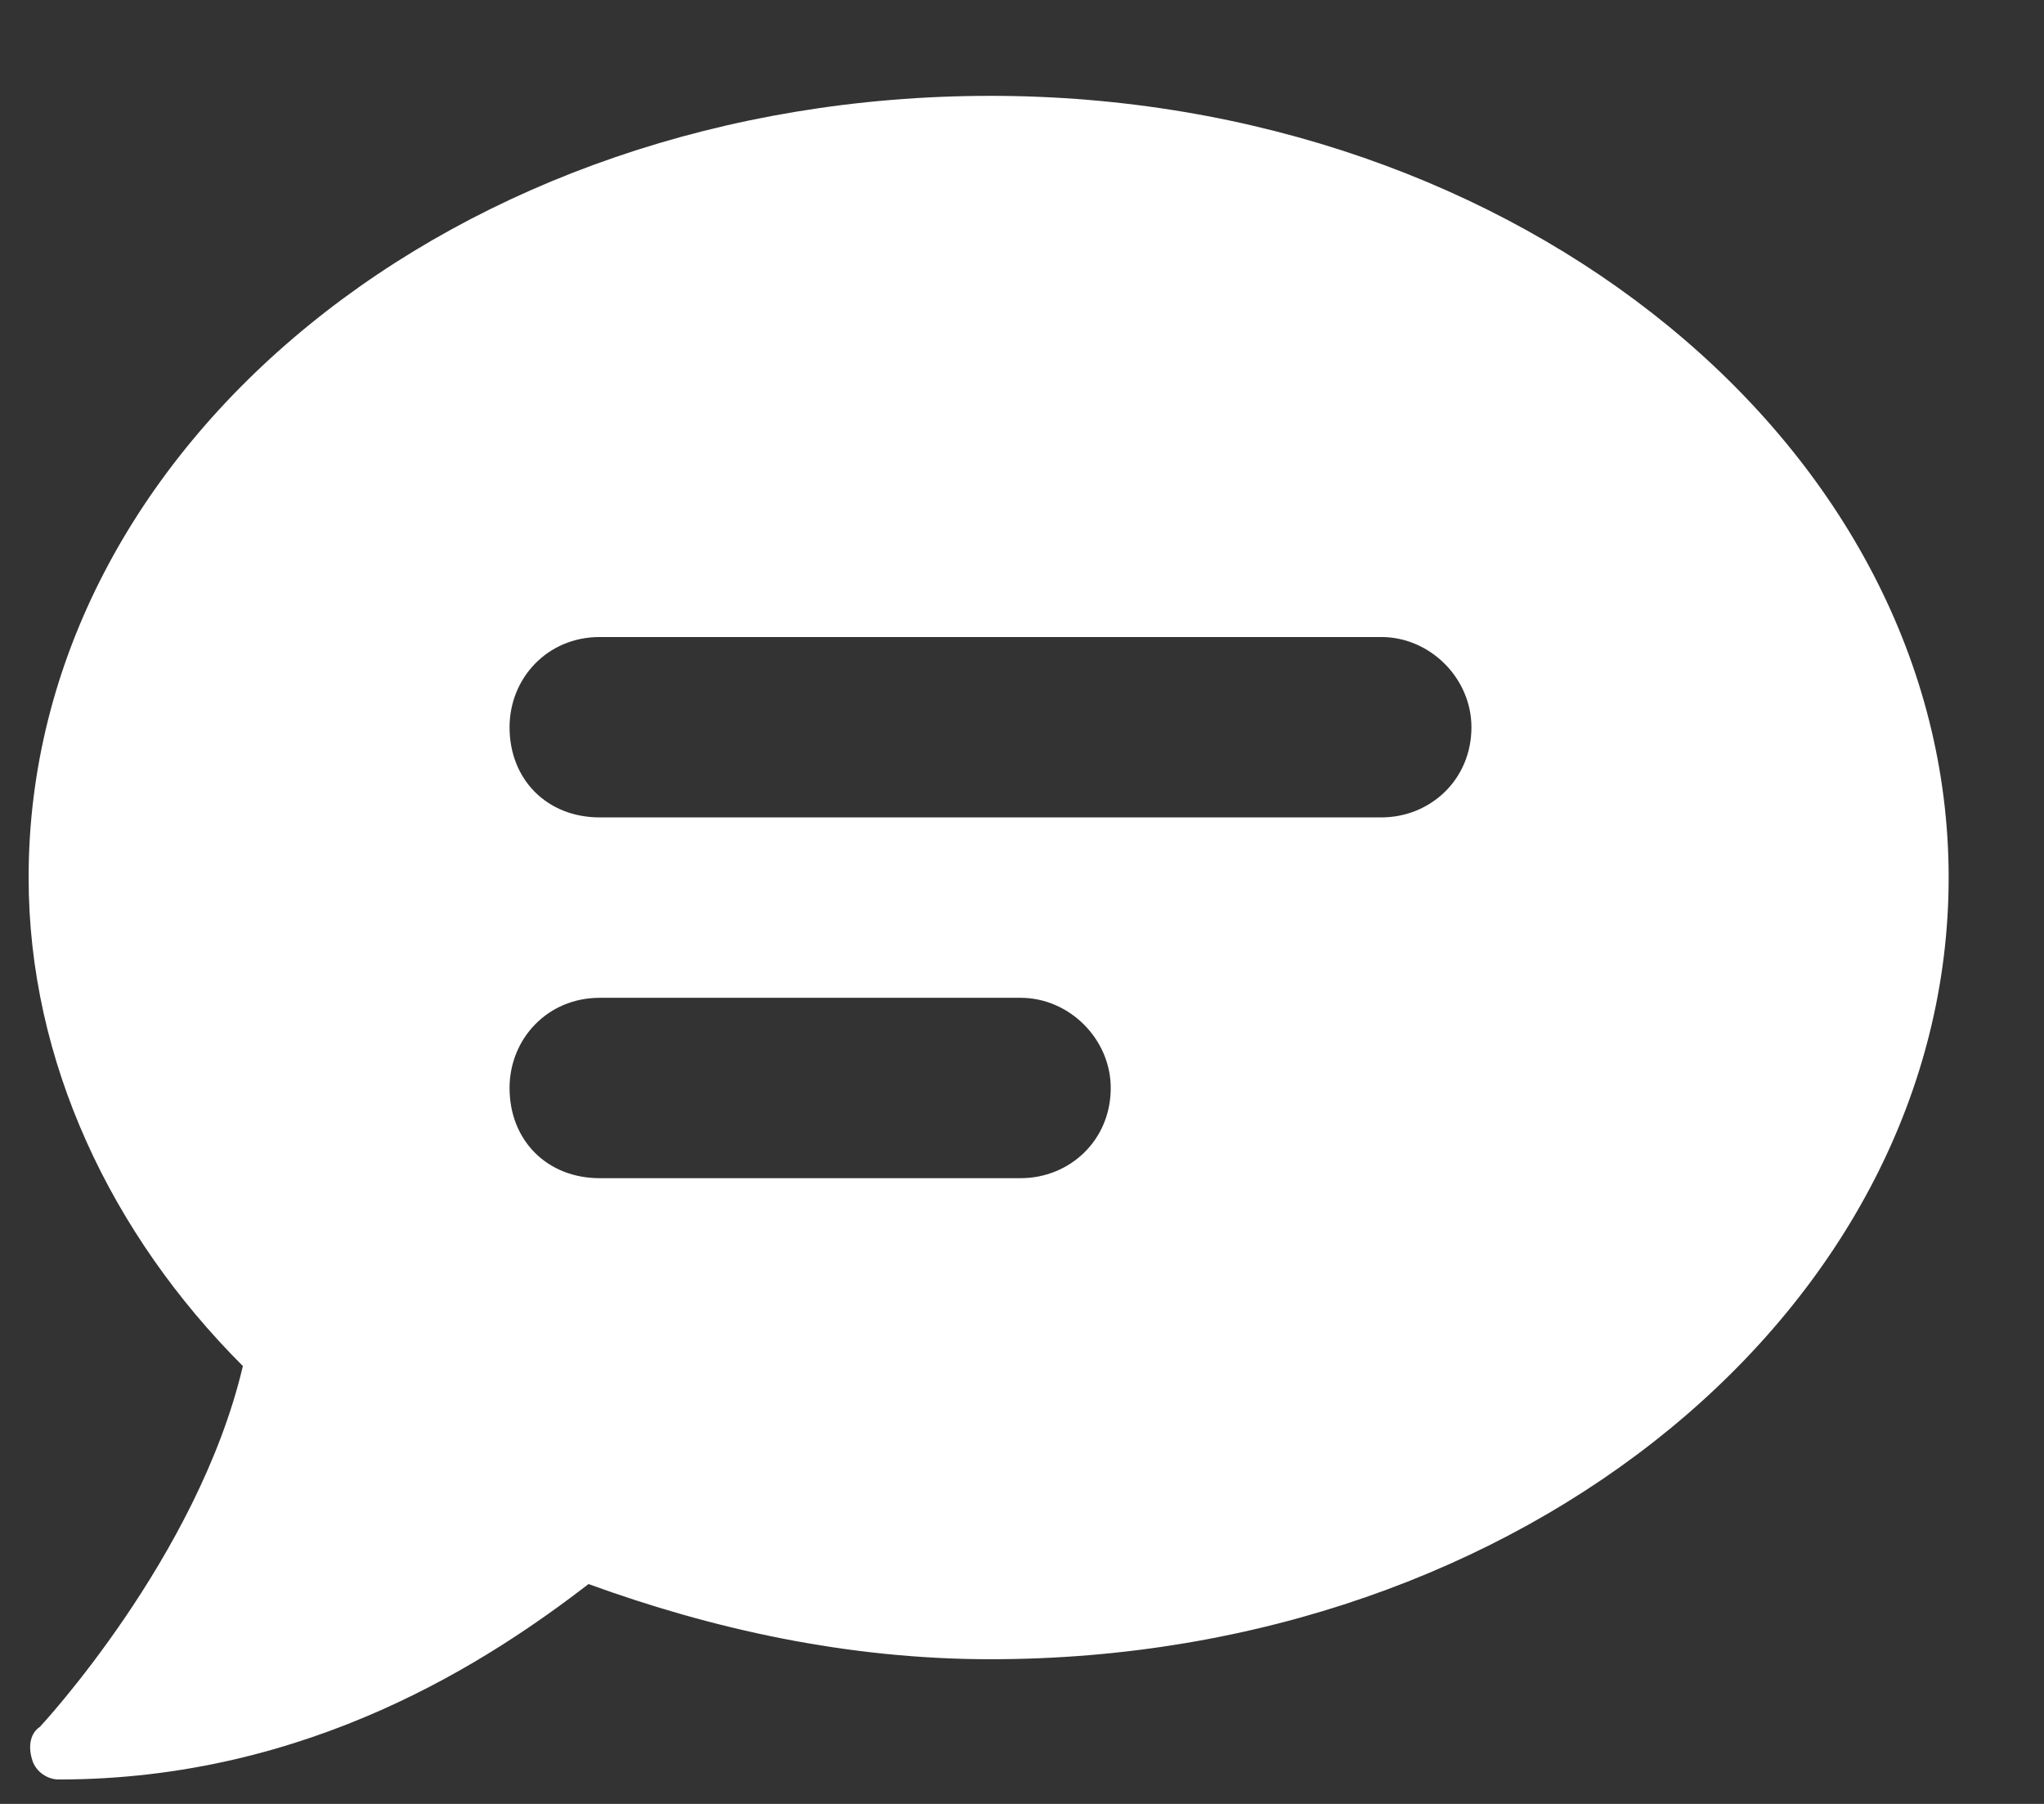 <svg width="17" height="15" viewBox="0 0 17 15" fill="none" xmlns="http://www.w3.org/2000/svg">
<rect x="0" y="0" width="17" height="15" fill="#333333" stroke="none"/>
<path d="M8.238 0.797C3.801 0.797 0.238 3.703 0.238 7.297C0.238 8.828 0.926 10.266 2.02 11.359C1.645 12.953 0.332 14.359 0.332 14.359C0.238 14.422 0.238 14.547 0.27 14.641C0.301 14.734 0.395 14.797 0.488 14.797C2.582 14.797 4.082 13.797 4.895 13.172C5.926 13.547 7.051 13.797 8.238 13.797C12.676 13.797 16.207 10.859 16.207 7.297C16.207 3.734 12.645 0.797 8.238 0.797ZM8.488 9.797L4.988 9.797C4.551 9.797 4.238 9.484 4.238 9.047C4.238 8.641 4.551 8.297 4.988 8.297L8.488 8.297C8.895 8.297 9.238 8.641 9.238 9.047C9.238 9.484 8.895 9.797 8.488 9.797ZM11.488 6.797L4.988 6.797C4.551 6.797 4.238 6.484 4.238 6.047C4.238 5.641 4.551 5.297 4.988 5.297L11.488 5.297C11.895 5.297 12.238 5.641 12.238 6.047C12.238 6.484 11.895 6.797 11.488 6.797Z" fill="white"/>
</svg>
